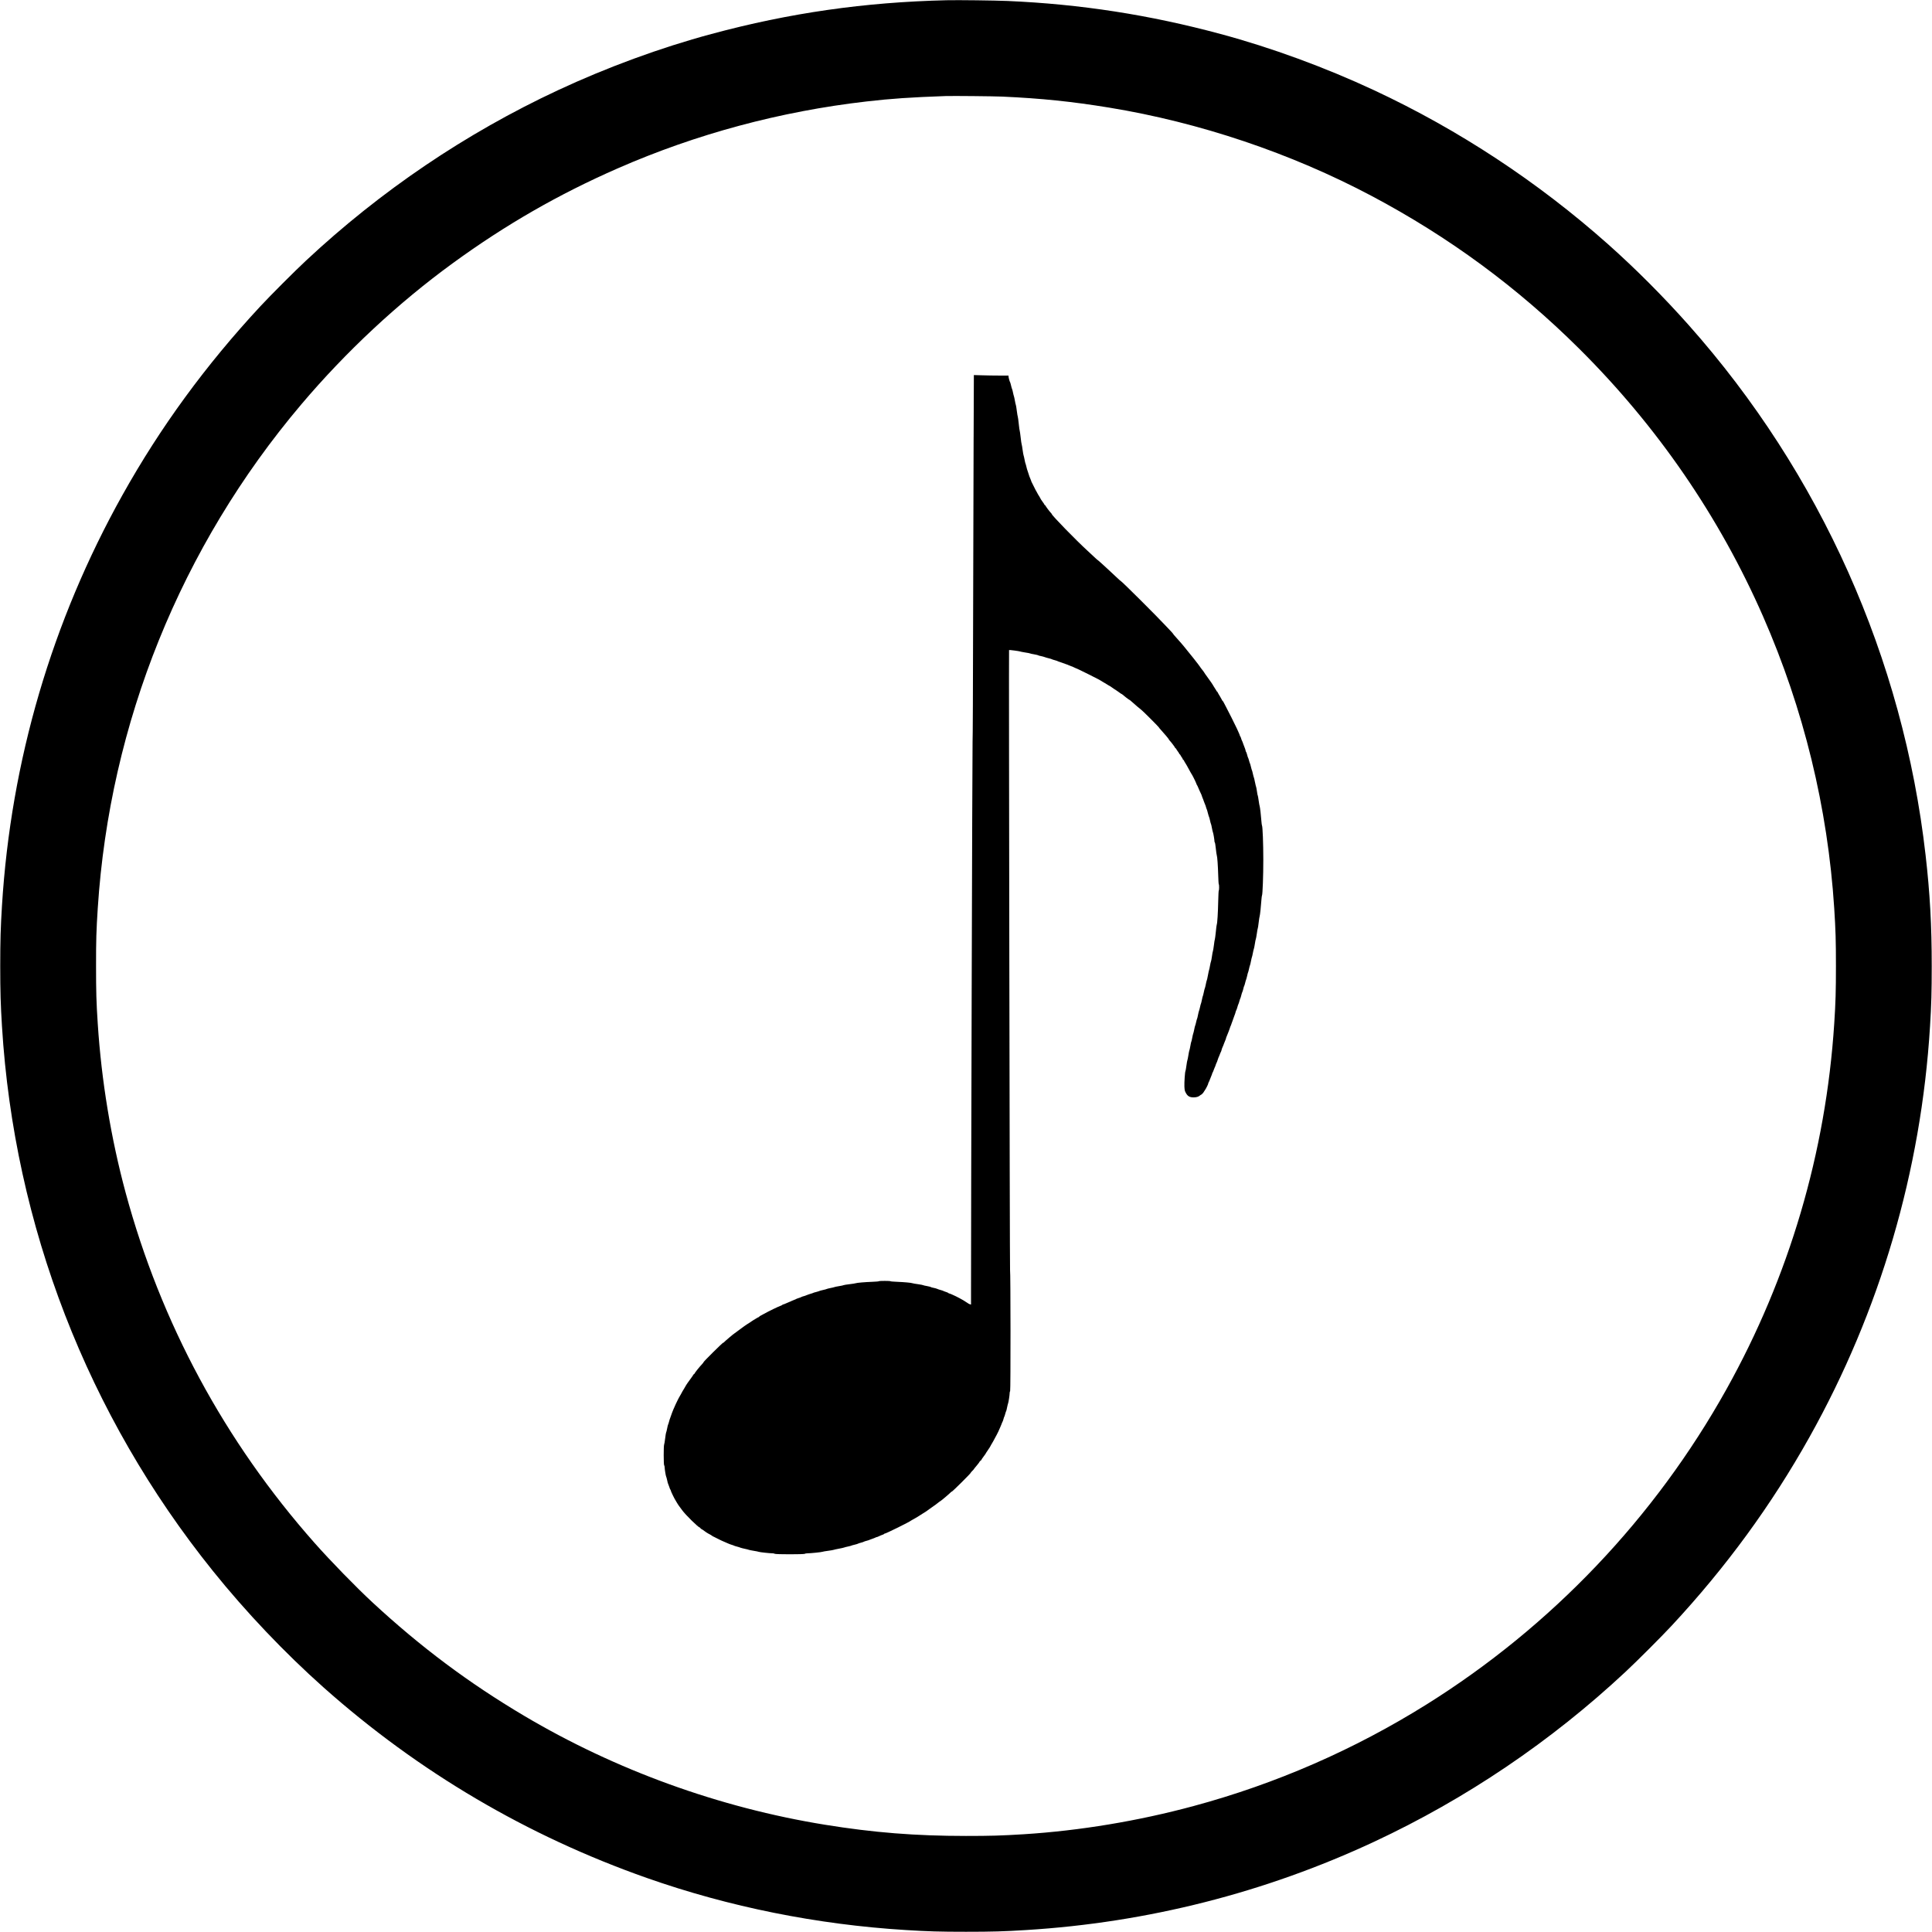 <?xml version="1.0" standalone="no"?>
<!DOCTYPE svg PUBLIC "-//W3C//DTD SVG 20010904//EN"
 "http://www.w3.org/TR/2001/REC-SVG-20010904/DTD/svg10.dtd">
<svg version="1.0" xmlns="http://www.w3.org/2000/svg"
 width="5000pt" height="5000pt" viewBox="0 0 5000 5000"
 preserveAspectRatio="xMidYMid meet">
<g transform="translate(0,5000) scale(0.1,-0.1)"
fill="#000000" stroke="none">
<path d="M24500 49994 c-2124 -50 -4065 -328 -6090 -874 -1313 -353 -2698
-861 -3975 -1457 -2379 -1111 -4581 -2600 -6515 -4407 -296 -276 -922 -903
-1184 -1185 -1410 -1518 -2584 -3124 -3564 -4877 -1829 -3271 -2890 -6886
-3121 -10634 -35 -564 -45 -896 -45 -1560 0 -662 10 -993 45 -1560 317 -5160
2217 -10066 5458 -14095 863 -1073 1858 -2119 2871 -3021 2454 -2181 5262
-3836 8365 -4927 2121 -746 4402 -1205 6695 -1346 575 -36 881 -45 1560 -45
679 0 985 9 1560 45 3134 193 6177 966 9005 2286 2375 1109 4578 2598 6505
4398 302 282 926 906 1194 1194 1404 1510 2581 3120 3564 4877 1828 3266 2891
6889 3121 10634 35 564 44 897 44 1555 1 1045 -46 1893 -159 2875 -581 5093
-2720 9878 -6130 13716 -652 734 -1376 1460 -2084 2090 -1819 1617 -3865 2964
-6055 3987 -1274 595 -2664 1104 -3975 1457 -1844 497 -3628 773 -5515 855
-325 14 -1292 26 -1575 19z m1440 -2494 c1013 -46 1798 -127 2765 -285 2340
-383 4701 -1177 6795 -2287 1998 -1060 3766 -2360 5364 -3947 2022 -2008 3631
-4349 4763 -6931 1053 -2401 1675 -4953 1843 -7560 36 -571 44 -830 44 -1485
0 -657 -8 -943 -44 -1495 -217 -3336 -1167 -6557 -2793 -9470 -1853 -3321
-4527 -6130 -7757 -8150 -1875 -1172 -3899 -2055 -6030 -2630 -1435 -388
-2950 -639 -4395 -730 -583 -36 -856 -44 -1495 -44 -1305 0 -2390 86 -3650
290 -2732 442 -5418 1415 -7790 2822 -1428 847 -2674 1778 -3920 2932 -417
386 -1093 1079 -1500 1540 -2324 2627 -3977 5693 -4889 9065 -378 1401 -625
2892 -721 4370 -37 563 -44 823 -44 1495 -1 671 7 920 44 1495 310 4794 2153
9357 5264 13035 1160 1371 2511 2630 3926 3660 1368 996 2734 1781 4265 2452
2028 889 4211 1476 6440 1732 638 74 1144 108 2045 140 181 6 1246 -4 1470
-14z"/>
<path d="M25197 38684 c-4 -885 -10 -3015 -13 -4734 -3 -1719 -9 -3134 -14
-3145 -6 -16 -42 -12550 -40 -14199 l0 -368 -27 7 c-15 3 -48 21 -73 40 -25
18 -67 45 -95 61 -27 15 -72 41 -100 56 -27 16 -70 38 -95 49 -25 11 -68 31
-95 44 -28 13 -63 27 -78 30 -15 4 -27 10 -27 14 0 4 -26 15 -57 25 -32 10
-62 22 -68 26 -5 5 -38 15 -71 24 -34 9 -74 22 -89 30 -16 8 -59 20 -97 27
-37 7 -68 16 -68 20 0 4 -44 15 -97 25 -54 9 -100 20 -103 24 -3 4 -61 15
-130 25 -69 9 -134 20 -145 25 -28 13 -211 29 -403 37 -89 3 -165 10 -168 15
-7 11 -291 11 -298 0 -3 -5 -79 -12 -168 -15 -194 -7 -405 -25 -433 -37 -11
-5 -83 -16 -160 -25 -77 -9 -144 -20 -150 -24 -5 -5 -59 -16 -119 -26 -60 -9
-117 -21 -125 -26 -9 -4 -54 -15 -101 -24 -47 -9 -89 -20 -95 -24 -5 -4 -48
-16 -95 -26 -47 -10 -90 -22 -95 -26 -6 -4 -42 -15 -80 -25 -39 -9 -74 -20
-80 -24 -5 -4 -37 -15 -70 -24 -33 -10 -78 -25 -100 -35 -22 -10 -56 -22 -75
-26 -19 -4 -44 -13 -55 -19 -11 -7 -47 -21 -80 -31 -33 -10 -62 -22 -65 -25
-3 -4 -23 -13 -45 -20 -22 -7 -56 -21 -75 -31 -19 -11 -38 -19 -42 -19 -4 0
-41 -16 -82 -35 -41 -19 -82 -35 -91 -35 -8 0 -15 -4 -15 -8 0 -4 -17 -14 -37
-21 -64 -21 -326 -148 -448 -217 -33 -18 -71 -39 -85 -46 -14 -7 -29 -18 -33
-25 -4 -7 -13 -13 -19 -13 -6 0 -35 -16 -64 -35 -29 -19 -55 -35 -59 -35 -3 0
-29 -17 -58 -38 -29 -21 -64 -45 -79 -53 -38 -20 -155 -103 -264 -186 -51 -40
-96 -73 -99 -73 -9 0 -259 -212 -268 -227 -4 -7 -14 -13 -22 -13 -16 0 -505
-484 -505 -500 0 -6 -18 -29 -40 -53 -63 -65 -190 -224 -190 -236 0 -6 -9 -16
-20 -23 -11 -7 -20 -17 -20 -21 0 -5 -23 -39 -50 -75 -69 -92 -138 -192 -152
-222 -7 -14 -23 -42 -36 -62 -25 -39 -49 -80 -79 -138 -10 -19 -20 -37 -23
-40 -3 -3 -13 -21 -23 -40 -10 -19 -24 -46 -32 -60 -18 -31 -95 -199 -120
-260 -10 -25 -23 -58 -30 -75 -7 -16 -18 -48 -25 -70 -6 -22 -18 -53 -25 -70
-7 -16 -21 -59 -30 -95 -9 -36 -20 -69 -24 -75 -5 -5 -16 -53 -26 -105 -10
-52 -22 -100 -27 -106 -4 -6 -15 -74 -24 -150 -9 -76 -21 -149 -27 -161 -15
-33 -14 -520 1 -535 7 -7 12 -27 12 -46 0 -48 30 -235 40 -247 4 -5 16 -48 26
-95 9 -47 20 -87 24 -90 3 -3 16 -38 29 -77 12 -40 26 -75 32 -78 5 -4 9 -14
9 -23 0 -16 101 -224 120 -247 4 -5 20 -32 35 -60 16 -27 43 -70 62 -95 18
-25 54 -73 80 -108 85 -117 416 -442 450 -442 4 0 14 -9 21 -20 7 -11 16 -20
22 -20 5 0 40 -23 77 -51 37 -28 82 -57 98 -65 52 -26 98 -53 104 -61 3 -5 26
-17 51 -28 25 -11 47 -22 50 -25 3 -3 25 -14 50 -25 25 -11 47 -22 50 -25 3
-3 25 -14 50 -24 44 -18 76 -32 170 -74 25 -11 65 -26 90 -33 25 -7 50 -16 55
-20 6 -4 39 -15 75 -24 36 -9 79 -23 95 -30 17 -6 68 -20 115 -29 47 -10 92
-21 101 -26 8 -4 65 -15 125 -25 60 -9 118 -21 129 -26 22 -10 289 -39 358
-39 24 0 48 -5 55 -12 17 -17 767 -17 784 0 7 7 35 12 63 12 78 0 367 29 390
40 11 5 76 16 145 25 69 9 134 20 145 25 11 5 72 18 135 30 63 11 124 25 135
30 11 5 56 17 100 26 44 9 85 20 90 24 6 4 44 15 85 24 41 10 79 21 85 26 5 4
39 16 75 25 36 9 70 20 75 25 6 5 39 16 75 25 36 9 70 20 75 25 6 4 35 15 65
24 30 10 67 24 82 32 14 8 31 14 38 14 7 0 33 10 59 23 25 13 65 29 89 37 23
7 42 17 42 22 0 4 7 8 15 8 33 0 660 311 685 339 3 3 21 14 40 23 19 10 55 30
80 45 25 16 60 37 79 48 18 11 69 44 113 72 43 29 81 53 84 53 3 0 42 28 87
63 45 34 92 67 104 74 12 6 53 36 90 66 37 30 73 56 79 58 16 5 230 187 262
221 14 16 31 28 38 28 15 0 484 466 484 481 0 6 18 28 40 49 22 21 40 41 40
44 0 4 34 46 75 95 41 48 75 93 75 99 0 6 11 19 25 28 14 9 25 21 25 27 0 5
25 42 55 82 30 39 55 75 55 78 0 4 22 38 48 75 26 37 54 78 61 92 18 37 42 77
84 148 39 64 157 294 157 307 0 4 11 28 24 54 12 26 29 65 36 86 7 22 18 49
25 60 7 11 18 43 25 70 7 28 16 55 20 60 5 6 16 39 25 75 10 36 21 70 26 75 4
6 14 48 23 95 10 47 21 94 26 105 11 24 40 217 40 267 0 19 5 39 12 46 14 14
12 3104 -2 3131 -8 15 -34 16041 -26 16048 6 6 260 -27 281 -36 11 -5 72 -17
135 -27 63 -9 120 -20 125 -24 6 -4 56 -16 113 -25 56 -10 102 -21 102 -25 0
-3 30 -12 68 -19 37 -8 81 -19 97 -26 17 -8 64 -21 105 -31 41 -10 77 -20 80
-24 3 -4 37 -15 75 -25 39 -10 72 -22 75 -25 3 -3 25 -12 50 -19 25 -7 59 -19
75 -26 17 -7 55 -21 85 -31 30 -9 64 -22 75 -29 11 -6 40 -18 65 -26 25 -7 47
-16 50 -19 3 -3 21 -12 40 -19 61 -24 129 -56 350 -166 248 -123 294 -148 373
-198 31 -20 60 -37 63 -37 3 0 29 -16 58 -35 29 -19 56 -35 60 -35 3 0 37 -22
75 -50 38 -27 72 -50 76 -50 3 0 39 -25 80 -55 40 -30 76 -55 80 -55 5 0 15
-7 24 -15 29 -28 169 -135 176 -135 4 0 17 -9 29 -19 115 -103 277 -241 282
-241 11 0 454 -443 454 -453 0 -5 26 -37 58 -71 82 -89 202 -232 202 -242 0
-5 9 -17 20 -29 35 -35 140 -174 140 -185 0 -6 7 -13 15 -16 8 -4 15 -10 15
-15 0 -6 18 -34 40 -63 22 -29 40 -58 40 -64 0 -7 5 -12 10 -12 6 0 14 -10 19
-22 5 -13 21 -38 35 -57 14 -19 26 -41 26 -48 0 -8 7 -16 15 -19 8 -4 15 -10
15 -15 0 -5 12 -28 27 -52 15 -23 34 -53 41 -67 7 -14 28 -52 47 -85 19 -33
42 -76 52 -95 10 -19 20 -37 23 -40 16 -16 109 -200 127 -250 8 -25 18 -47 22
-50 4 -3 15 -25 25 -50 27 -65 56 -130 77 -172 11 -20 19 -42 19 -48 0 -5 9
-29 19 -53 11 -23 28 -67 37 -97 10 -30 23 -64 29 -75 7 -11 18 -42 25 -70 7
-27 17 -55 21 -60 4 -6 17 -51 29 -100 13 -50 26 -92 29 -95 4 -3 15 -43 25
-90 10 -47 21 -89 26 -95 4 -5 15 -52 24 -104 10 -51 21 -101 26 -110 10 -18
40 -194 40 -234 0 -14 4 -27 9 -29 6 -1 17 -73 26 -158 9 -85 20 -164 25 -175
13 -31 30 -268 37 -518 3 -125 10 -230 15 -233 11 -7 11 -151 0 -158 -5 -3
-12 -128 -15 -278 -6 -294 -23 -571 -37 -603 -5 -11 -16 -98 -25 -194 -10 -96
-21 -182 -25 -190 -5 -9 -16 -79 -25 -156 -10 -77 -21 -144 -25 -150 -4 -5
-16 -66 -25 -135 -10 -69 -21 -130 -26 -135 -4 -6 -15 -53 -24 -105 -8 -52
-20 -104 -25 -115 -5 -11 -18 -74 -30 -140 -12 -66 -25 -124 -30 -130 -4 -5
-15 -50 -24 -100 -10 -49 -21 -94 -25 -100 -4 -5 -16 -50 -26 -100 -10 -49
-21 -94 -25 -100 -4 -5 -15 -50 -25 -100 -10 -49 -21 -94 -25 -100 -4 -5 -15
-46 -24 -90 -10 -44 -21 -87 -26 -96 -5 -9 -16 -56 -26 -105 -9 -49 -20 -93
-24 -99 -4 -5 -16 -46 -25 -90 -10 -44 -21 -84 -25 -90 -4 -5 -15 -50 -24 -99
-10 -49 -21 -96 -26 -105 -5 -9 -16 -59 -26 -111 -9 -52 -20 -97 -24 -100 -3
-3 -15 -52 -24 -110 -10 -58 -22 -109 -26 -115 -4 -5 -15 -62 -25 -125 -10
-63 -21 -119 -25 -125 -5 -5 -16 -71 -26 -145 -10 -74 -21 -137 -25 -140 -12
-10 -32 -296 -27 -400 5 -89 9 -113 33 -156 48 -93 100 -124 204 -124 72 0
123 15 160 45 16 14 33 25 38 25 8 0 63 57 63 66 0 2 13 23 30 46 32 44 90
160 90 181 0 7 6 21 13 32 7 11 19 38 26 60 7 22 24 64 37 93 13 29 24 58 24
65 0 7 6 21 14 32 7 11 21 45 31 75 10 30 21 57 24 60 4 3 13 25 20 50 8 25
19 54 26 65 7 11 20 47 30 80 10 33 24 69 31 80 6 11 17 38 24 60 7 22 19 49
26 60 6 11 15 36 19 55 4 19 16 53 27 75 11 22 26 60 34 85 9 25 24 64 35 87
10 24 19 48 19 55 0 7 6 24 13 38 7 14 22 50 32 80 11 30 22 60 26 65 3 6 14
37 25 70 10 33 21 62 24 65 3 3 14 32 24 65 11 33 22 65 26 70 3 6 12 30 19
55 7 25 21 63 31 85 10 22 21 56 25 75 4 19 13 44 20 56 7 11 21 49 30 85 10
35 21 69 25 74 5 6 16 39 25 75 10 36 21 70 26 75 4 6 15 42 24 80 10 39 21
75 26 81 5 6 16 42 25 80 8 38 19 73 24 79 5 6 15 40 24 77 9 37 20 76 25 85
5 10 17 54 27 98 9 44 20 85 24 90 4 6 15 46 24 90 10 44 21 87 26 96 5 9 16
56 25 105 9 49 21 98 26 109 4 11 16 58 24 105 9 47 20 94 25 105 5 11 17 70
26 130 9 61 20 115 24 120 4 6 16 69 26 140 10 72 21 132 24 135 4 3 15 73 24
155 10 83 22 159 27 170 8 20 33 251 45 425 4 52 10 100 14 105 16 21 35 520
34 930 0 409 -17 859 -34 880 -4 6 -10 51 -14 100 -11 156 -37 379 -46 400 -5
11 -16 76 -26 145 -9 69 -20 130 -24 135 -4 6 -11 35 -14 65 -10 76 -26 161
-37 185 -4 11 -15 60 -24 108 -9 49 -20 96 -25 105 -5 10 -16 53 -26 97 -9 44
-20 85 -24 90 -4 6 -16 46 -26 90 -10 44 -21 82 -24 85 -4 3 -15 37 -25 75
-10 39 -21 72 -25 75 -4 3 -15 38 -25 78 -10 39 -22 72 -26 72 -4 0 -10 17
-14 38 -3 20 -15 55 -25 77 -10 22 -26 65 -36 95 -9 30 -23 64 -29 75 -7 11
-19 41 -26 68 -7 26 -16 47 -20 47 -4 0 -10 12 -13 28 -4 15 -18 50 -31 77
-13 28 -33 73 -45 100 -27 63 -244 494 -287 572 -18 32 -42 77 -53 101 -12 23
-24 42 -28 42 -4 0 -13 12 -19 28 -7 15 -30 56 -52 92 -23 36 -48 80 -56 98
-8 17 -20 32 -25 32 -6 0 -10 5 -10 12 0 6 -11 25 -24 42 -13 17 -33 49 -45
71 -24 46 -83 132 -173 255 -35 47 -69 95 -75 108 -7 13 -31 46 -53 72 -22 26
-46 59 -53 72 -15 29 -306 397 -421 533 -14 17 -43 50 -63 75 -21 25 -77 88
-125 141 -49 53 -88 100 -88 104 0 4 -24 33 -54 64 -30 31 -92 97 -138 146
-220 238 -1141 1155 -1160 1155 -4 0 -45 36 -90 79 -172 164 -491 456 -503
461 -7 3 -37 28 -66 56 -30 29 -119 111 -199 185 -304 278 -930 921 -930 954
0 4 -9 17 -21 29 -35 35 -139 173 -139 184 0 5 -7 12 -15 16 -8 3 -15 10 -15
15 0 6 -22 40 -50 77 -27 37 -50 71 -50 76 0 4 -12 26 -26 48 -27 40 -49 79
-81 140 -10 19 -20 37 -23 40 -3 3 -14 25 -25 50 -11 25 -22 47 -25 50 -3 3
-14 25 -25 50 -11 25 -22 47 -25 50 -3 3 -12 25 -19 50 -8 25 -20 54 -26 65
-7 11 -22 54 -34 95 -12 41 -26 82 -30 91 -5 8 -16 49 -26 90 -9 40 -20 81
-25 90 -5 9 -16 56 -25 105 -9 49 -20 96 -24 104 -5 9 -16 74 -26 145 -9 72
-21 137 -25 146 -5 9 -16 90 -26 180 -10 90 -21 166 -24 169 -4 3 -15 84 -25
180 -10 96 -21 180 -25 185 -4 6 -15 73 -25 149 -9 77 -21 146 -25 155 -5 9
-16 59 -25 111 -9 52 -20 104 -25 115 -5 11 -16 56 -25 99 -8 44 -19 84 -24
90 -4 6 -16 47 -26 91 -10 44 -21 82 -25 85 -9 7 -40 121 -40 148 l0 22 -238
0 c-132 0 -333 3 -449 7 l-210 6 -6 -1609z"/>
</g>
</svg>
